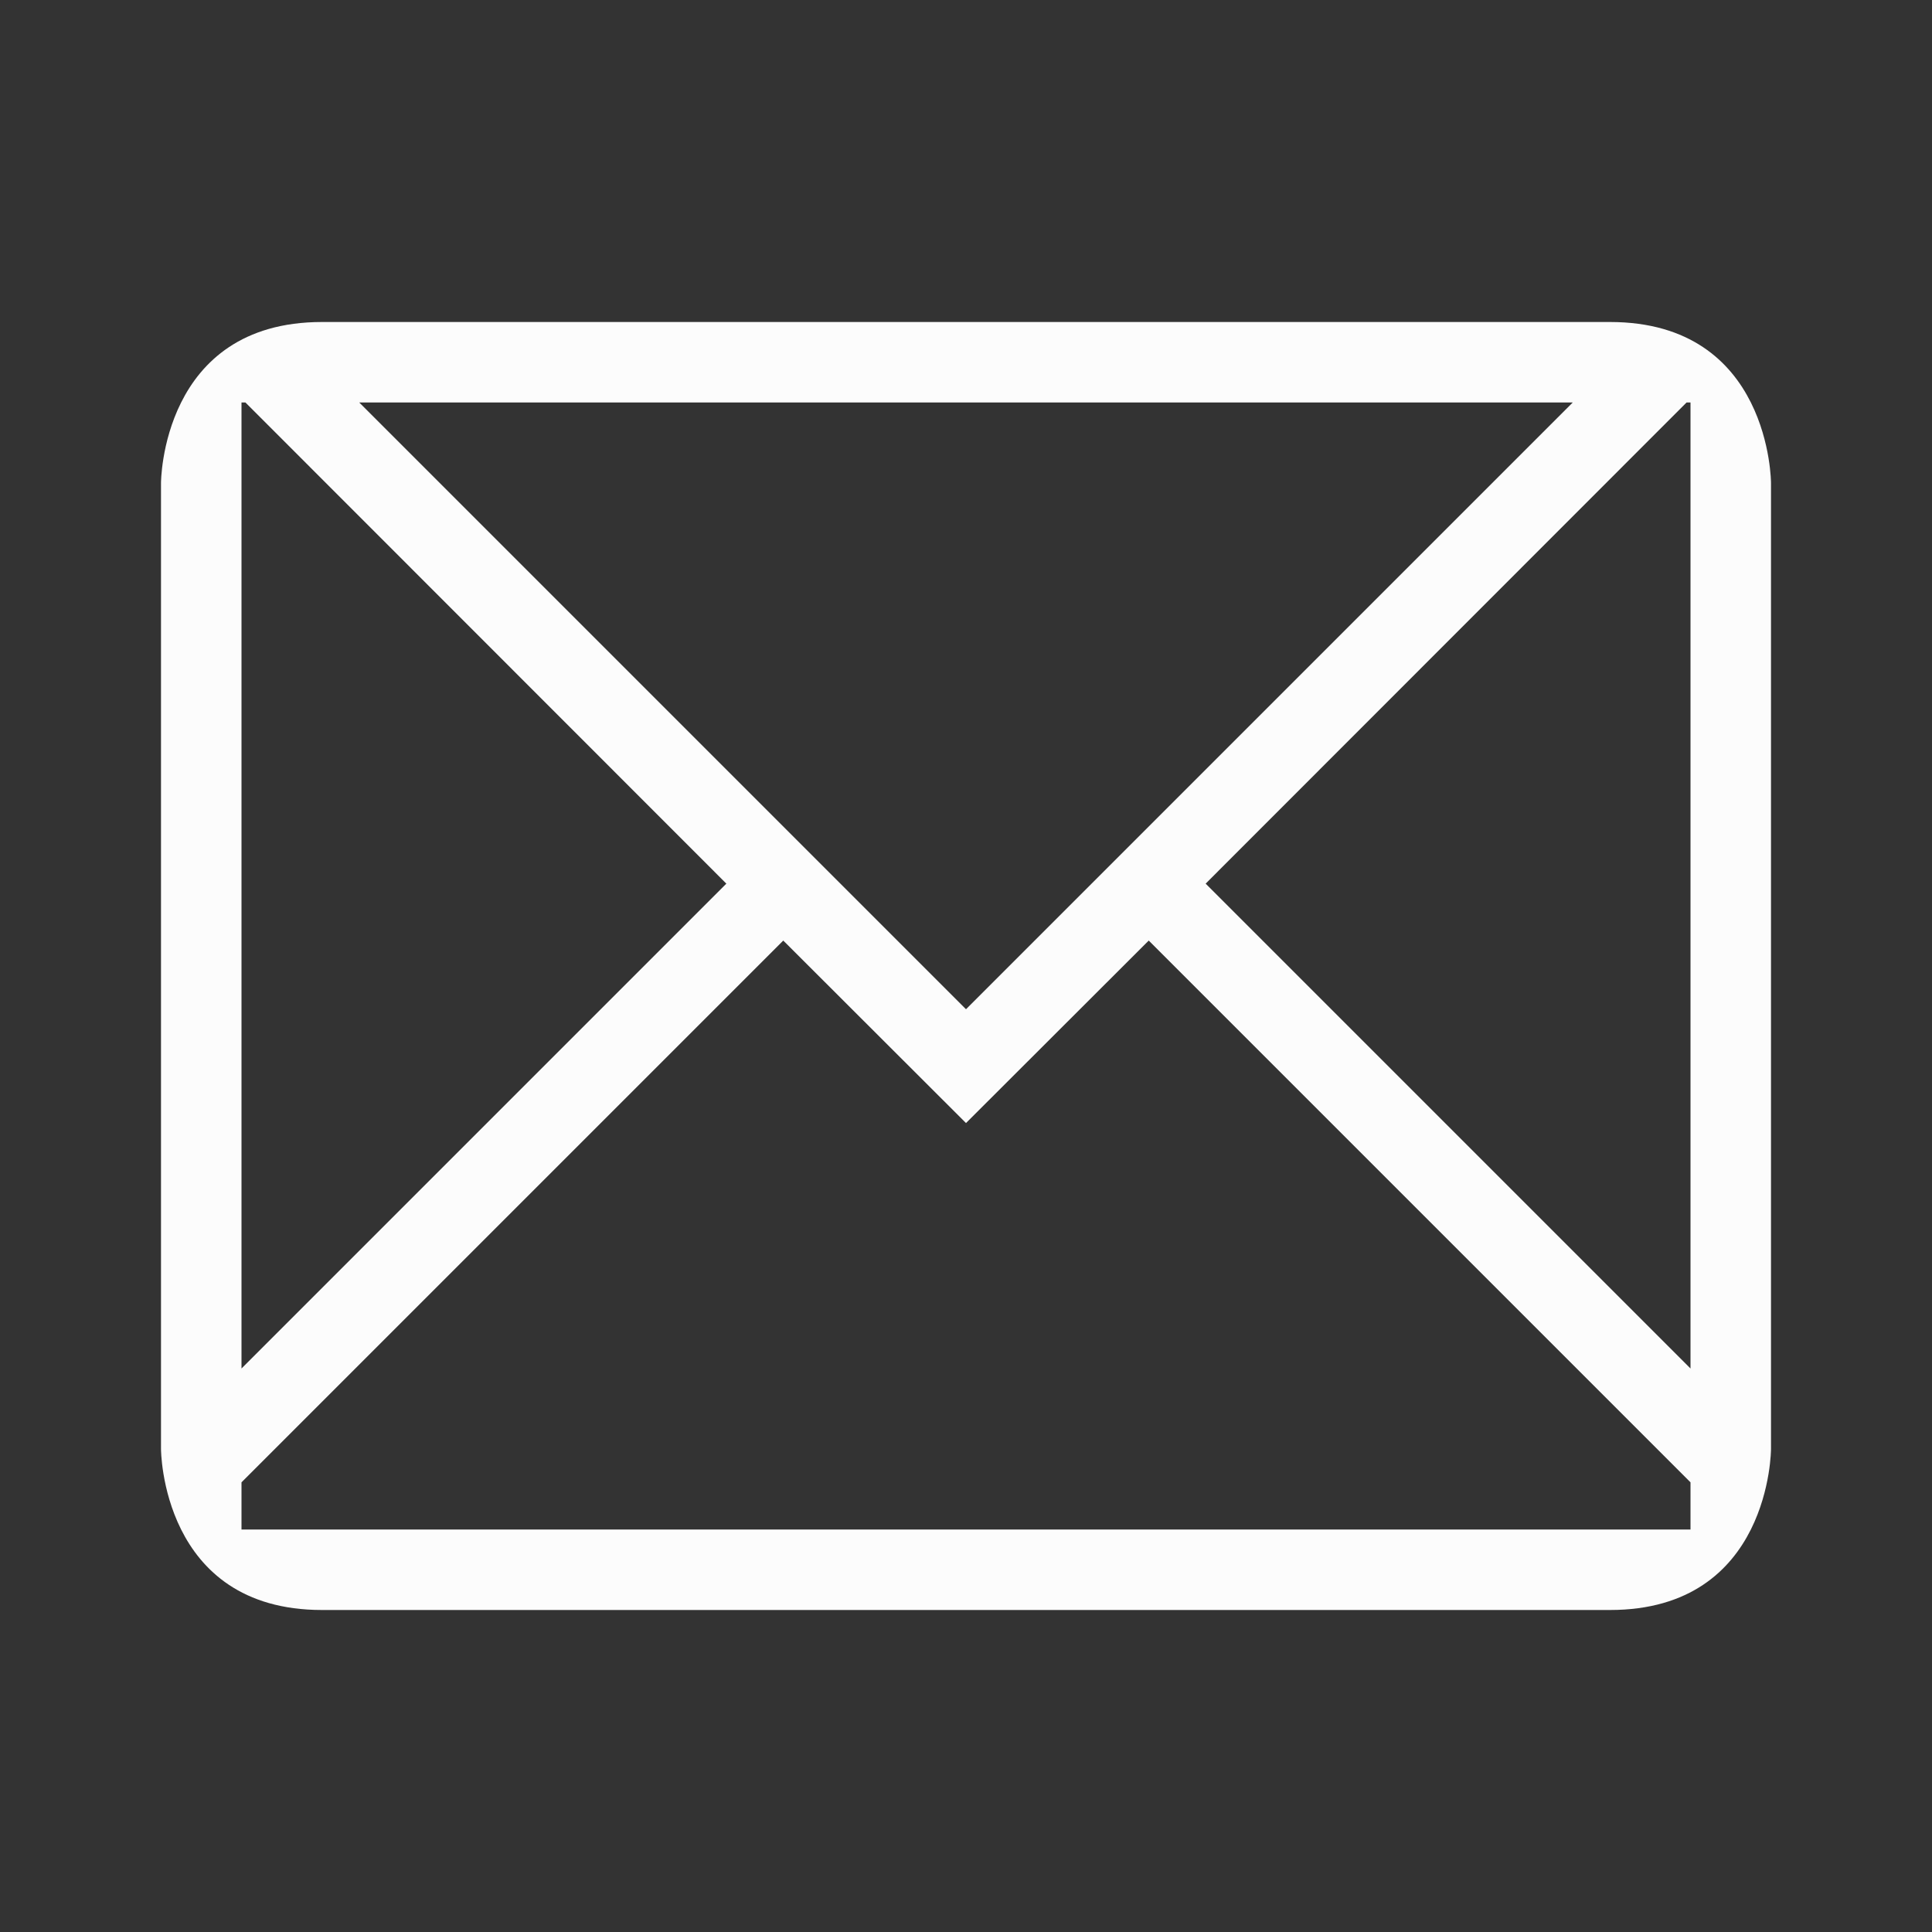 <svg xmlns="http://www.w3.org/2000/svg" viewBox="0 0 24 24" width="24" height="24">
  <rect x="0" y="0" width="24" height="24" fill="#333333" stroke="none"/>
  <defs id="defs3051">
    <style type="text/css" id="current-color-scheme">.ColorScheme-Text {color:#fcfcfc;}</style>
  </defs>
  <g transform="translate(1,1)">
    <path style="fill:currentColor;fill-opacity:1;stroke:none" d="m 1,5 v 12 c 0,0 0,2 2,2 2,0 14,0 16,0 2,0 2,-2 2,-2 V 5 C 21,5 21,3 19,3 17,3 5,3 3,3 1,3 1,5 1,5 Z M 2,4 h 0.049 L 8.023,9.977 2,16 Z M 3.463,4 H 18.537 L 11,11.537 Z M 19.951,4 H 20 V 16 L 13.977,9.977 Z M 8.73,10.684 11,12.951 13.27,10.684 19.537,16.951 20,17.414 V 18 H 2 v -0.586 l 0.463,-0.463 z" class="ColorScheme-Text"/>
  </g>
</svg>
